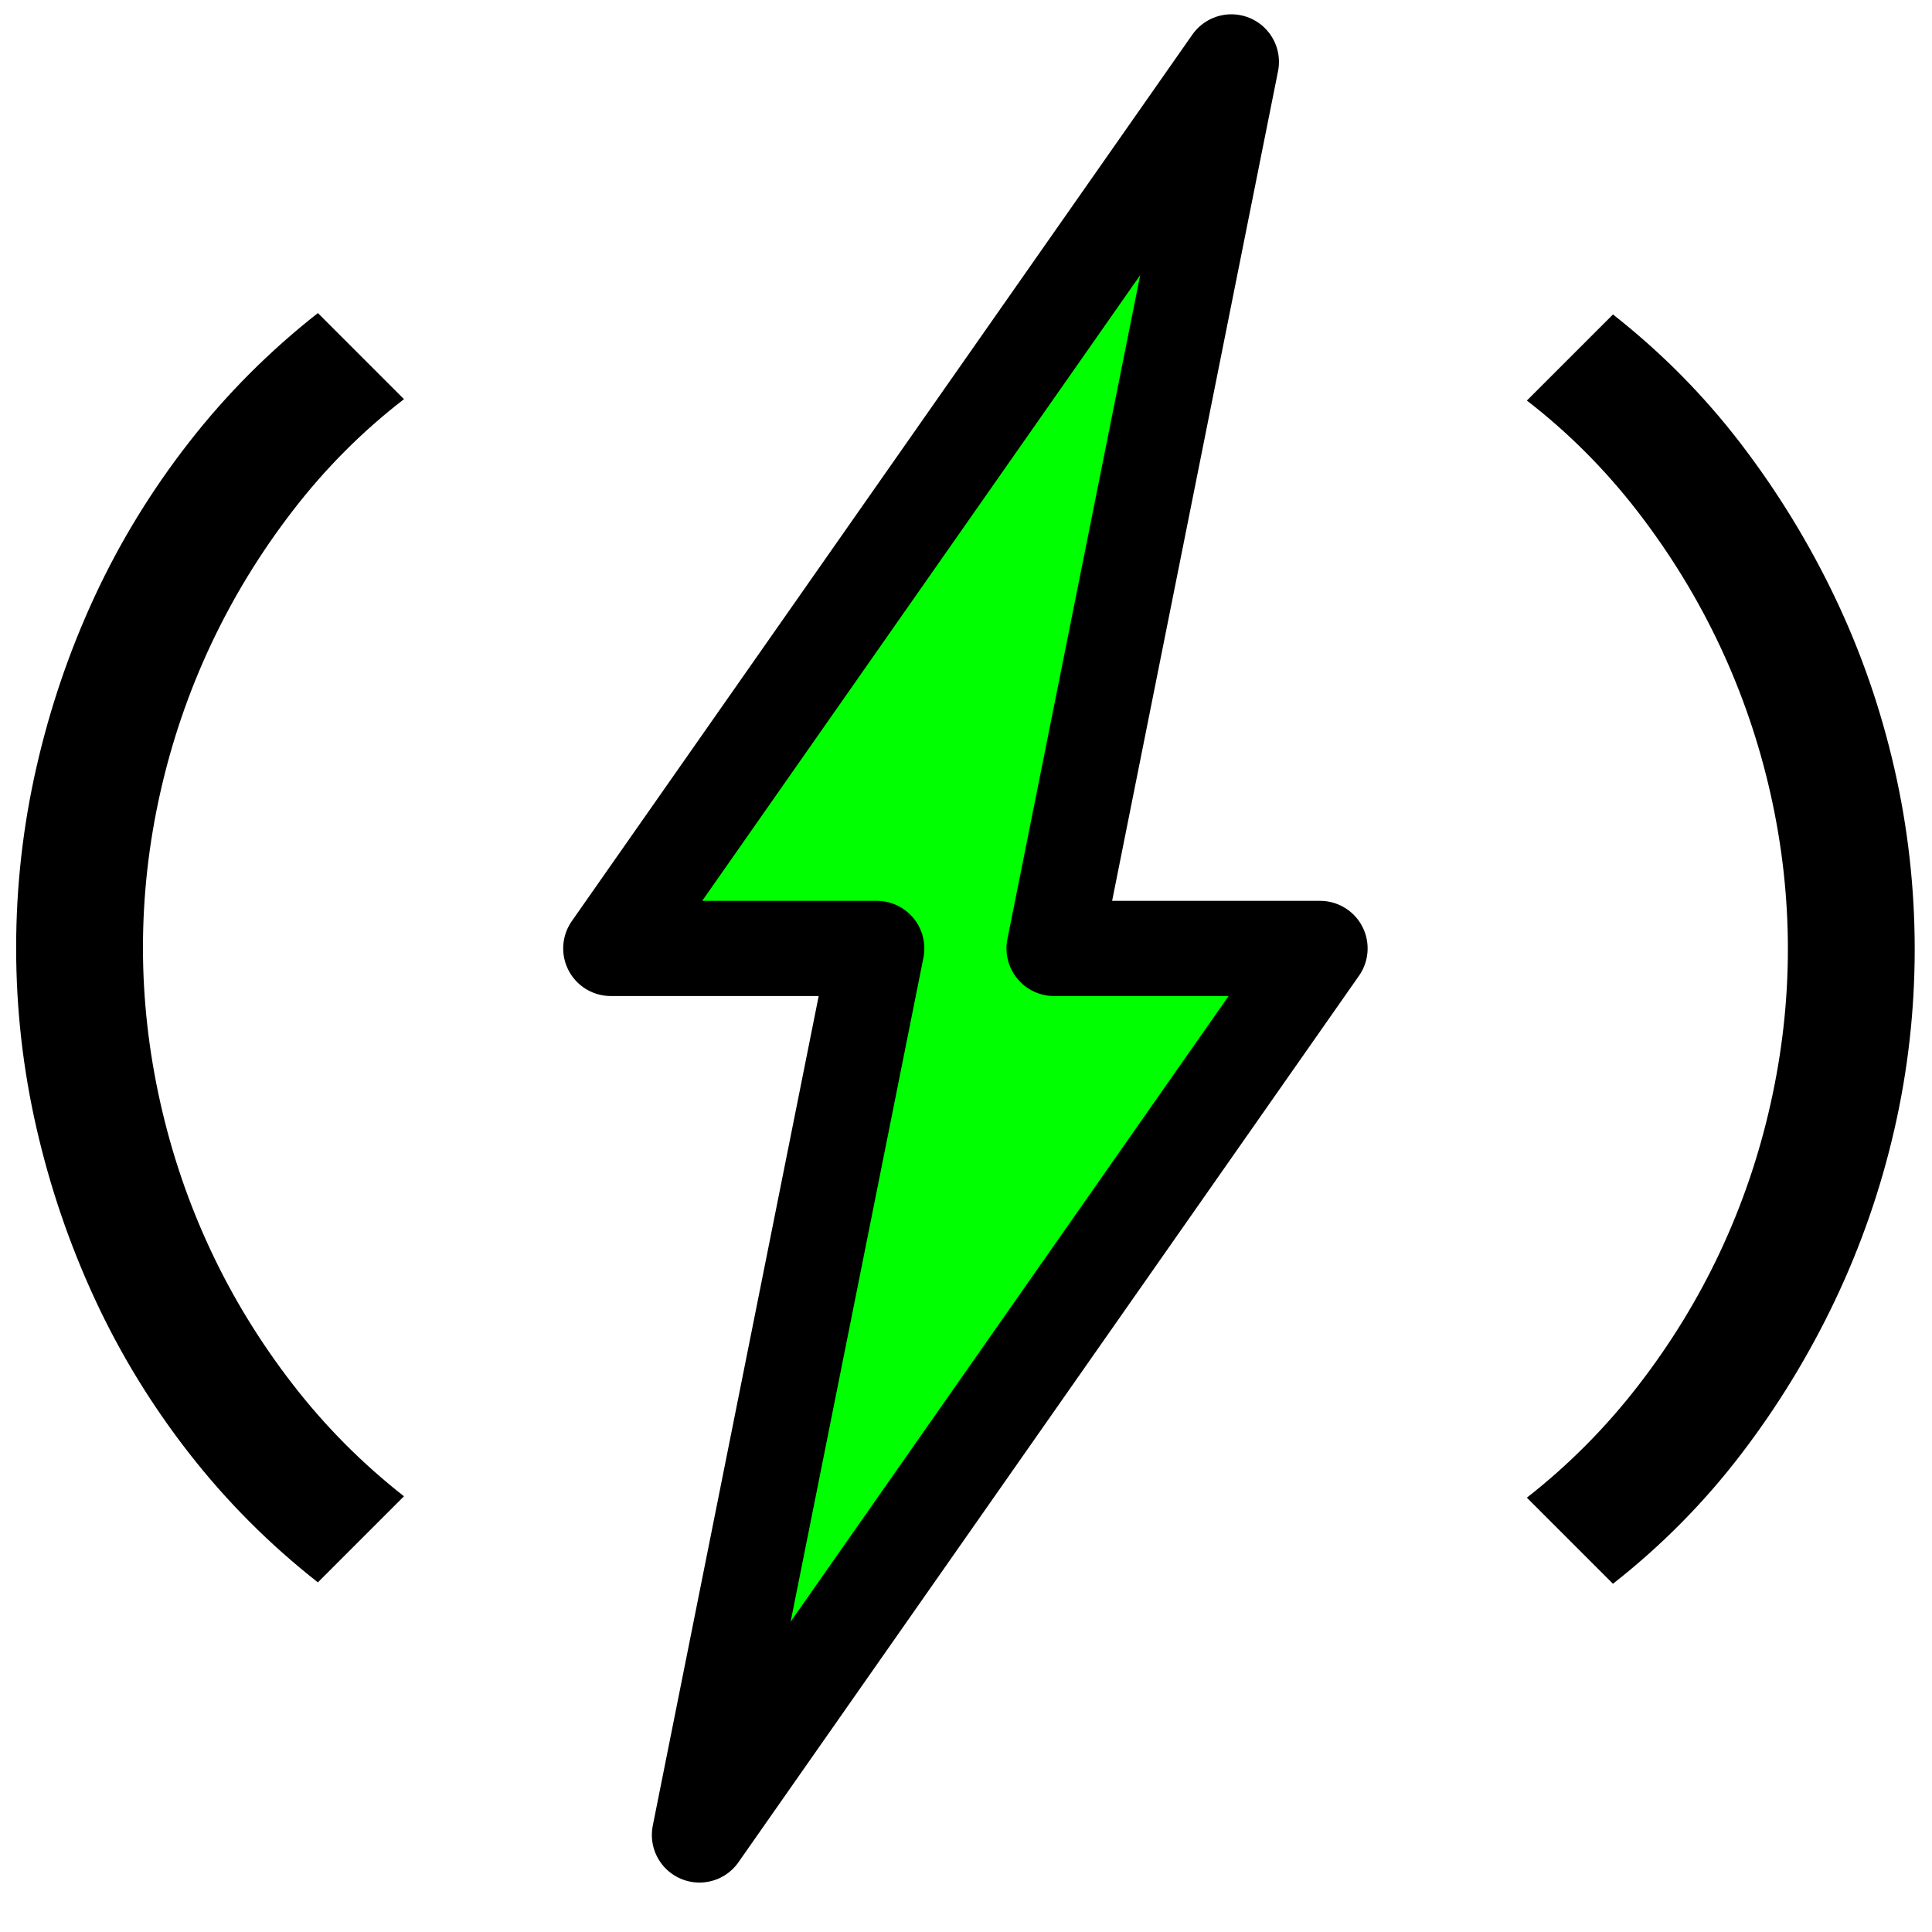 <?xml version="1.0" encoding="UTF-8" standalone="no"?>
<!-- Created with Inkscape (http://www.inkscape.org/) -->

<svg
   xmlns:dc="http://purl.org/dc/elements/1.1/"
   xmlns:cc="http://creativecommons.org/ns#"
   xmlns:rdf="http://www.w3.org/1999/02/22-rdf-syntax-ns#"
   xmlns:svg="http://www.w3.org/2000/svg"
   xmlns="http://www.w3.org/2000/svg"
   xmlns:sodipodi="http://sodipodi.sourceforge.net/DTD/sodipodi-0.dtd"
   xmlns:inkscape="http://www.inkscape.org/namespaces/inkscape"
   width="32"
   height="32"
   id="svg2"
   version="1.1"
   inkscape:version="0.48.5 r10040"
   sodipodi:docname="AppIcon.svg">
  <defs
     id="defs4" />
  <sodipodi:namedview
     id="base"
     pagecolor="#ffffff"
     bordercolor="#666666"
     borderopacity="1.0"
     inkscape:pageopacity="0.0"
     inkscape:pageshadow="2"
     inkscape:zoom="14.313433"
     inkscape:cx="24"
     inkscape:cy="13.5"
     inkscape:document-units="px"
     inkscape:current-layer="layer1"
     showgrid="false"
     inkscape:window-width="1920"
     inkscape:window-height="1125"
     inkscape:window-x="-9"
     inkscape:window-y="-9"
     inkscape:window-maximized="1">
    <inkscape:grid
       type="xygrid"
       id="grid2989"
       empspacing="5"
       visible="true"
       enabled="true"
       snapvisiblegridlinesonly="true" />
  </sodipodi:namedview>
  <g
     inkscape:label="Layer 1"
     inkscape:groupmode="layer"
     id="layer1"
     transform="translate(0,-1020.362)">
    <g
       id="g3766"
       transform="matrix(0.575,0,0,0.575,-2.576,500.309)">
      <g
         id="text2985"
         style="font-size:40px;font-style:normal;font-variant:normal;font-weight:normal;font-stretch:normal;line-height:125%;letter-spacing:0px;word-spacing:0px;fill:#000000;fill-opacity:1;stroke:none;font-family:Anonymous Pro;-inkscape-font-specification:Anonymous Pro">
        <path
           id="path3762"
           style="font-weight:bold;-inkscape-font-specification:Anonymous Pro Bold"
           d="m 8.598,931.74 c -7.4e-6,1.484 0.166,2.969 0.498,4.453 0.332,1.484 0.817,2.907 1.455,4.268 0.638,1.361 1.426,2.646 2.363,3.857 0.937,1.211 2.005,2.285 3.203,3.223 l -2.48,2.48 c -1.393,-1.094 -2.63,-2.334 -3.711,-3.721 -1.081,-1.387 -1.986,-2.868 -2.715,-4.443 -0.729,-1.576 -1.289,-3.216 -1.68,-4.922 -0.391,-1.706 -0.586,-3.437 -0.586,-5.195 -3.7e-6,-1.758 0.195,-3.493 0.586,-5.205 0.391,-1.712 0.951,-3.353 1.68,-4.922 0.729,-1.569 1.634,-3.047 2.715,-4.434 1.081,-1.387 2.318,-2.627 3.711,-3.721 l 2.48,2.48 c -1.198,0.924 -2.266,1.995 -3.203,3.213 -0.938,1.217 -1.725,2.507 -2.363,3.867 -0.638,1.361 -1.123,2.78 -1.455,4.258 -0.332,1.478 -0.498,2.966 -0.498,4.463 z"
           inkscape:connector-curvature="0" />
        <path
           id="path3764"
           style="font-weight:bold;-inkscape-font-specification:Anonymous Pro Bold"
           d="m 55.981,931.779 c -1.1e-5,-1.497 -0.166,-2.985 -0.498,-4.463 -0.332,-1.478 -0.817,-2.897 -1.455,-4.258 -0.638,-1.361 -1.426,-2.65 -2.363,-3.867 -0.938,-1.217 -2.005,-2.288 -3.203,-3.213 l 2.48,-2.48 c 1.393,1.094 2.62,2.334 3.682,3.721 1.061,1.387 1.966,2.865 2.715,4.434 0.749,1.569 1.318,3.21 1.709,4.922 0.391,1.712 0.586,3.447 0.586,5.205 -1.4e-5,1.758 -0.195,3.49 -0.586,5.195 -0.391,1.706 -0.96,3.346 -1.709,4.922 -0.749,1.576 -1.654,3.057 -2.715,4.443 -1.061,1.387 -2.288,2.627 -3.682,3.721 l -2.48,-2.48 c 1.198,-0.938 2.266,-2.012 3.203,-3.223 0.937,-1.211 1.725,-2.497 2.363,-3.857 0.638,-1.361 1.123,-2.783 1.455,-4.268 0.332,-1.484 0.498,-2.969 0.498,-4.453 z"
           inkscape:connector-curvature="0" />
      </g>
      <path
         sodipodi:nodetypes="ccccccc"
         inkscape:connector-curvature="0"
         id="path2991"
         d="m 24.628,957.297 17.876,-25.537 -7.661,0 5.107,-25.537 -17.876,25.537 7.661,0 z"
         style="fill:#00ff00;stroke:#000000;stroke-width:2.742;stroke-linecap:butt;stroke-linejoin:round;stroke-miterlimit:4;stroke-opacity:1;stroke-dasharray:none" />
    </g>
  </g>
</svg>
